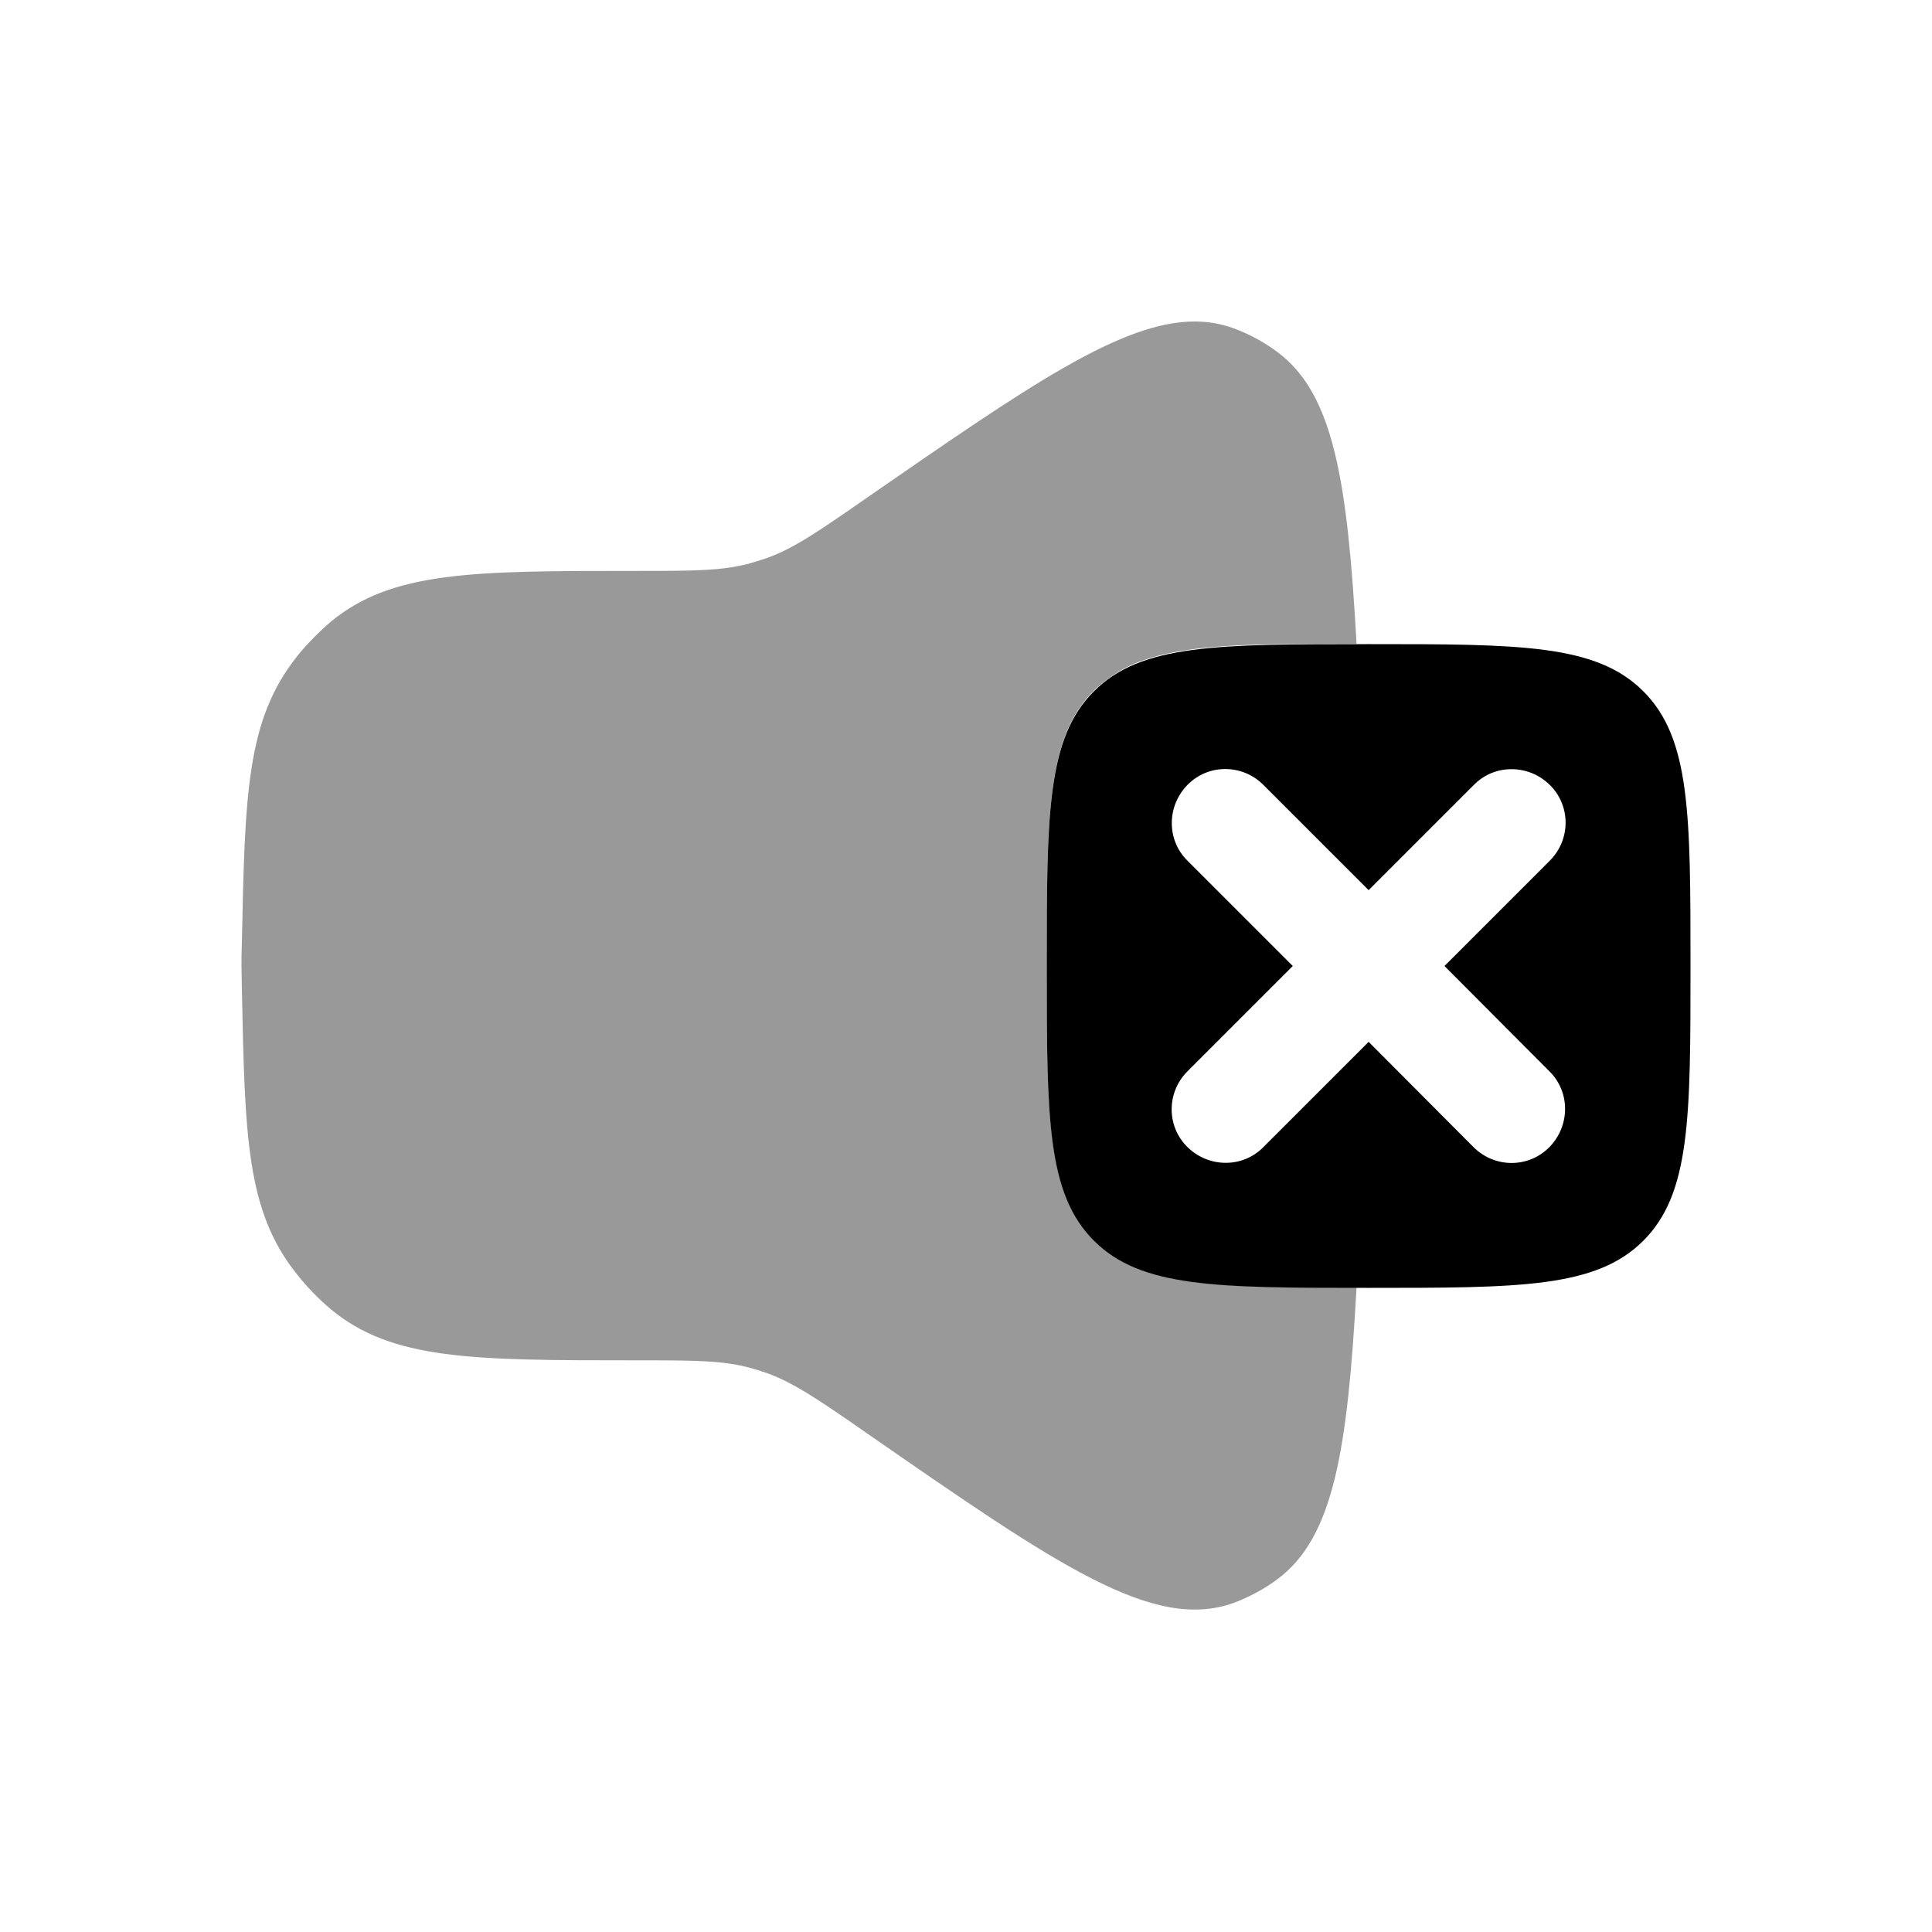 <svg xmlns="http://www.w3.org/2000/svg" viewBox="0 0 512 512"><!--!Font Awesome Pro 6.6.0 by @fontawesome - https://fontawesome.com License - https://fontawesome.com/license (Commercial License) Copyright 2024 Fonticons, Inc.--><path class="fa-secondary" opacity=".4" d="M64.1 249.9c.8-39.3 1.2-59 14.5-75.8c2.4-3.1 6-6.7 8.9-9.2c16.3-13.6 37.8-13.6 80.8-13.6c15.4 0 23.1 0 30.4-2c1.5-.4 3-.9 4.5-1.4c7.2-2.6 13.6-7 26.4-15.9c42.8-29.6 67.5-46.8 87-46.8c3.6 0 7 .6 10.3 1.8c4.1 1.5 8 3.6 11.5 6.2c15.1 11.1 18.7 34.4 21.1 77.4c-9.5 0-17.9 0-25.2 .2s-13.7 .6-19.3 1.4s-10.3 2-14.4 3.7c-2.1 .9-4 1.9-5.7 3.1c-.9 .6-1.7 1.2-2.6 1.9c-.4 .3-.8 .7-1.2 1s-.8 .7-1.2 1.1c-12.5 12.5-12.5 32.6-12.5 72.8l0 .2c0 10 0 18.8 .2 26.5s.6 14.4 1.4 20.2c1.6 11.6 4.7 19.7 10.9 26c12.2 12.2 31.5 12.5 69.6 12.5c-2.4 43-6 66.3-21.1 77.4c-3.5 2.6-7.5 4.7-11.5 6.2c-21.3 7.6-46.6-9.9-97.2-45c-12.8-8.9-19.3-13.3-26.4-15.9c-1.5-.5-3-1-4.5-1.4c-7.3-2-15-2-30.4-2c-43 0-64.5 0-80.8-13.6c-3-2.5-6.5-6.1-8.9-9.2C65.3 321 64.9 301.4 64.1 262.1c0-2.1-.1-4.1-.1-6.1s0-4 .1-6.1z"/><path class="fa-primary" d="M362.7 341.3c-40.2 0-60.3 0-72.8-12.5s-12.5-32.6-12.5-72.8s0-60.3 12.5-72.8s32.6-12.5 72.8-12.5s60.3 0 72.8 12.5S448 215.8 448 256s0 60.3-12.5 72.8s-32.6 12.5-72.8 12.5zM334.8 208c-5.6-5.6-14.6-5.6-20.1 0s-5.6 14.6 0 20.1L342.6 256l-27.9 27.9c-5.6 5.6-5.6 14.6 0 20.1s14.6 5.6 20.1 0l27.9-27.9L390.5 304c5.6 5.6 14.6 5.6 20.1 0s5.6-14.6 0-20.1L382.8 256l27.9-27.9c5.6-5.6 5.6-14.6 0-20.1s-14.6-5.6-20.1 0l-27.9 27.9L334.8 208z"/></svg>